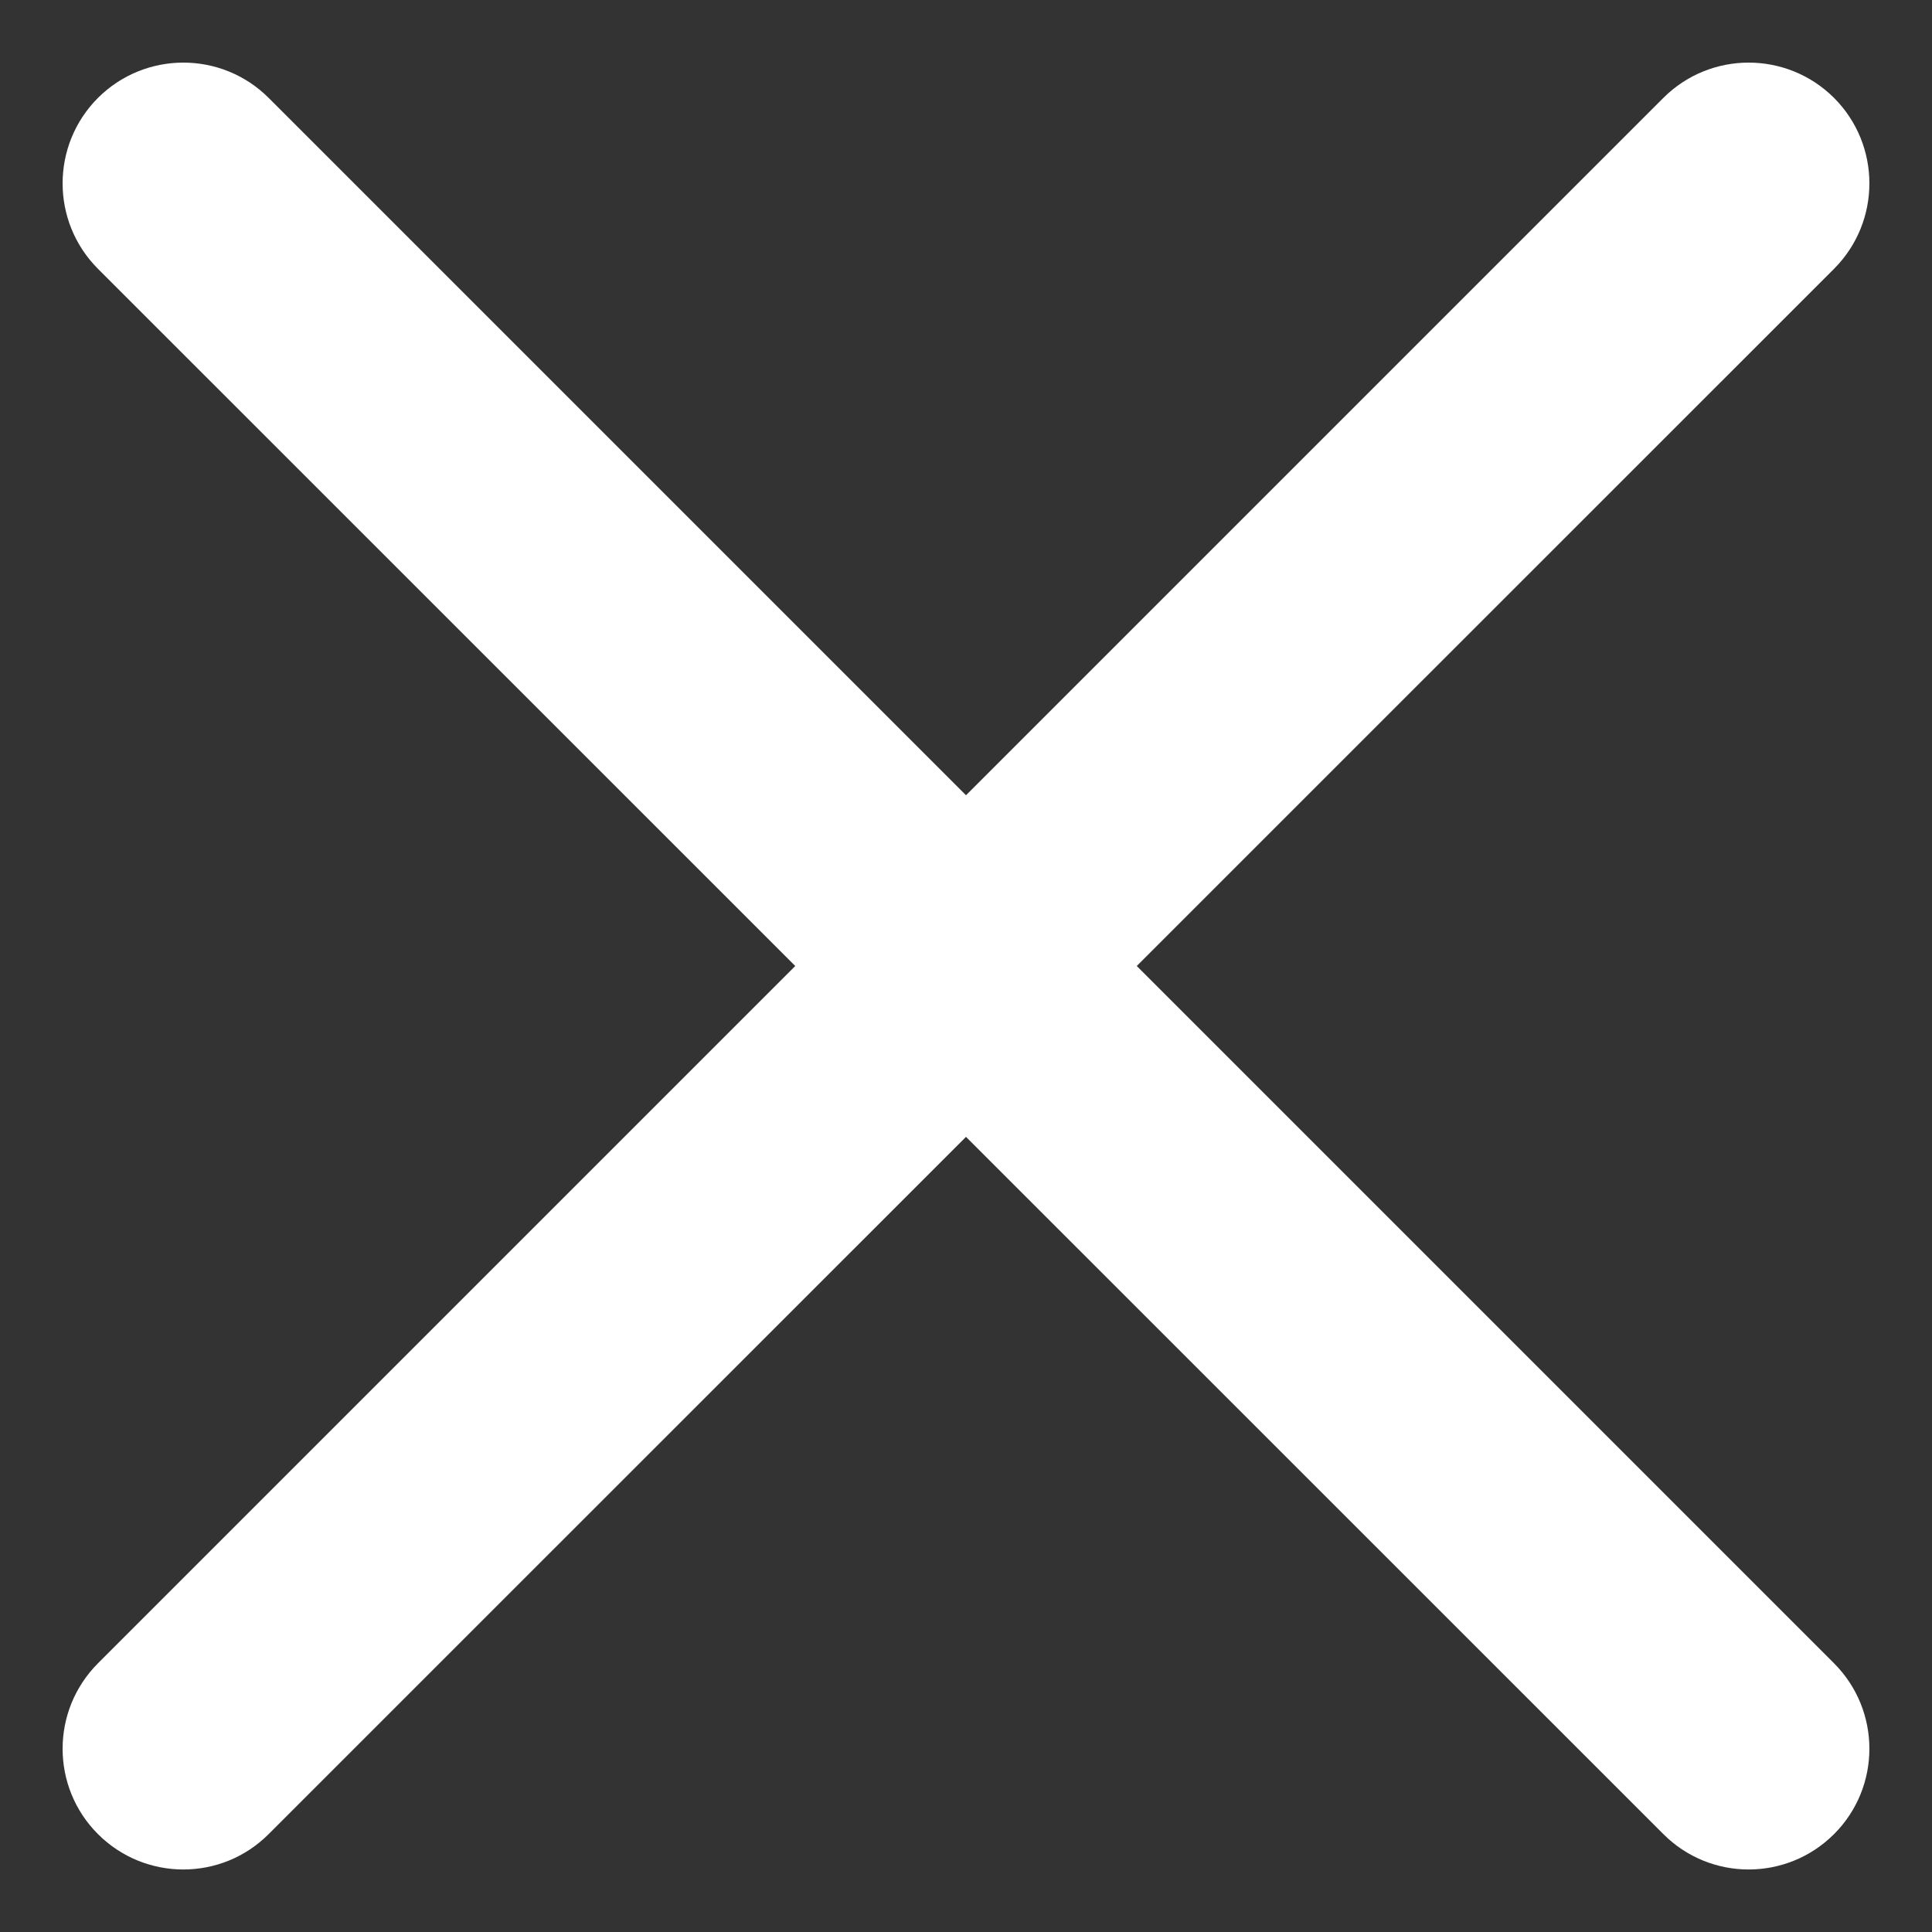 <svg width="16" height="16" viewBox="0 0 16 16" fill="none" xmlns="http://www.w3.org/2000/svg">
<rect x="0" y="0" width="16" height="16" fill="#333333" stroke="none"/>
<path d="M2.225 0.811C1.835 0.421 1.202 0.421 0.811 0.811C0.421 1.202 0.421 1.835 0.811 2.226L6.586 8L0.811 13.775C0.421 14.166 0.421 14.799 0.811 15.189C1.202 15.58 1.835 15.58 2.225 15.189L8 9.415L13.775 15.189C14.165 15.58 14.798 15.58 15.189 15.189C15.579 14.799 15.579 14.166 15.189 13.775L9.414 8L15.189 2.226C15.579 1.835 15.579 1.202 15.189 0.811C14.798 0.421 14.165 0.421 13.775 0.811L8 6.586L2.225 0.811Z" fill="#FFFFFF"/>
</svg>
